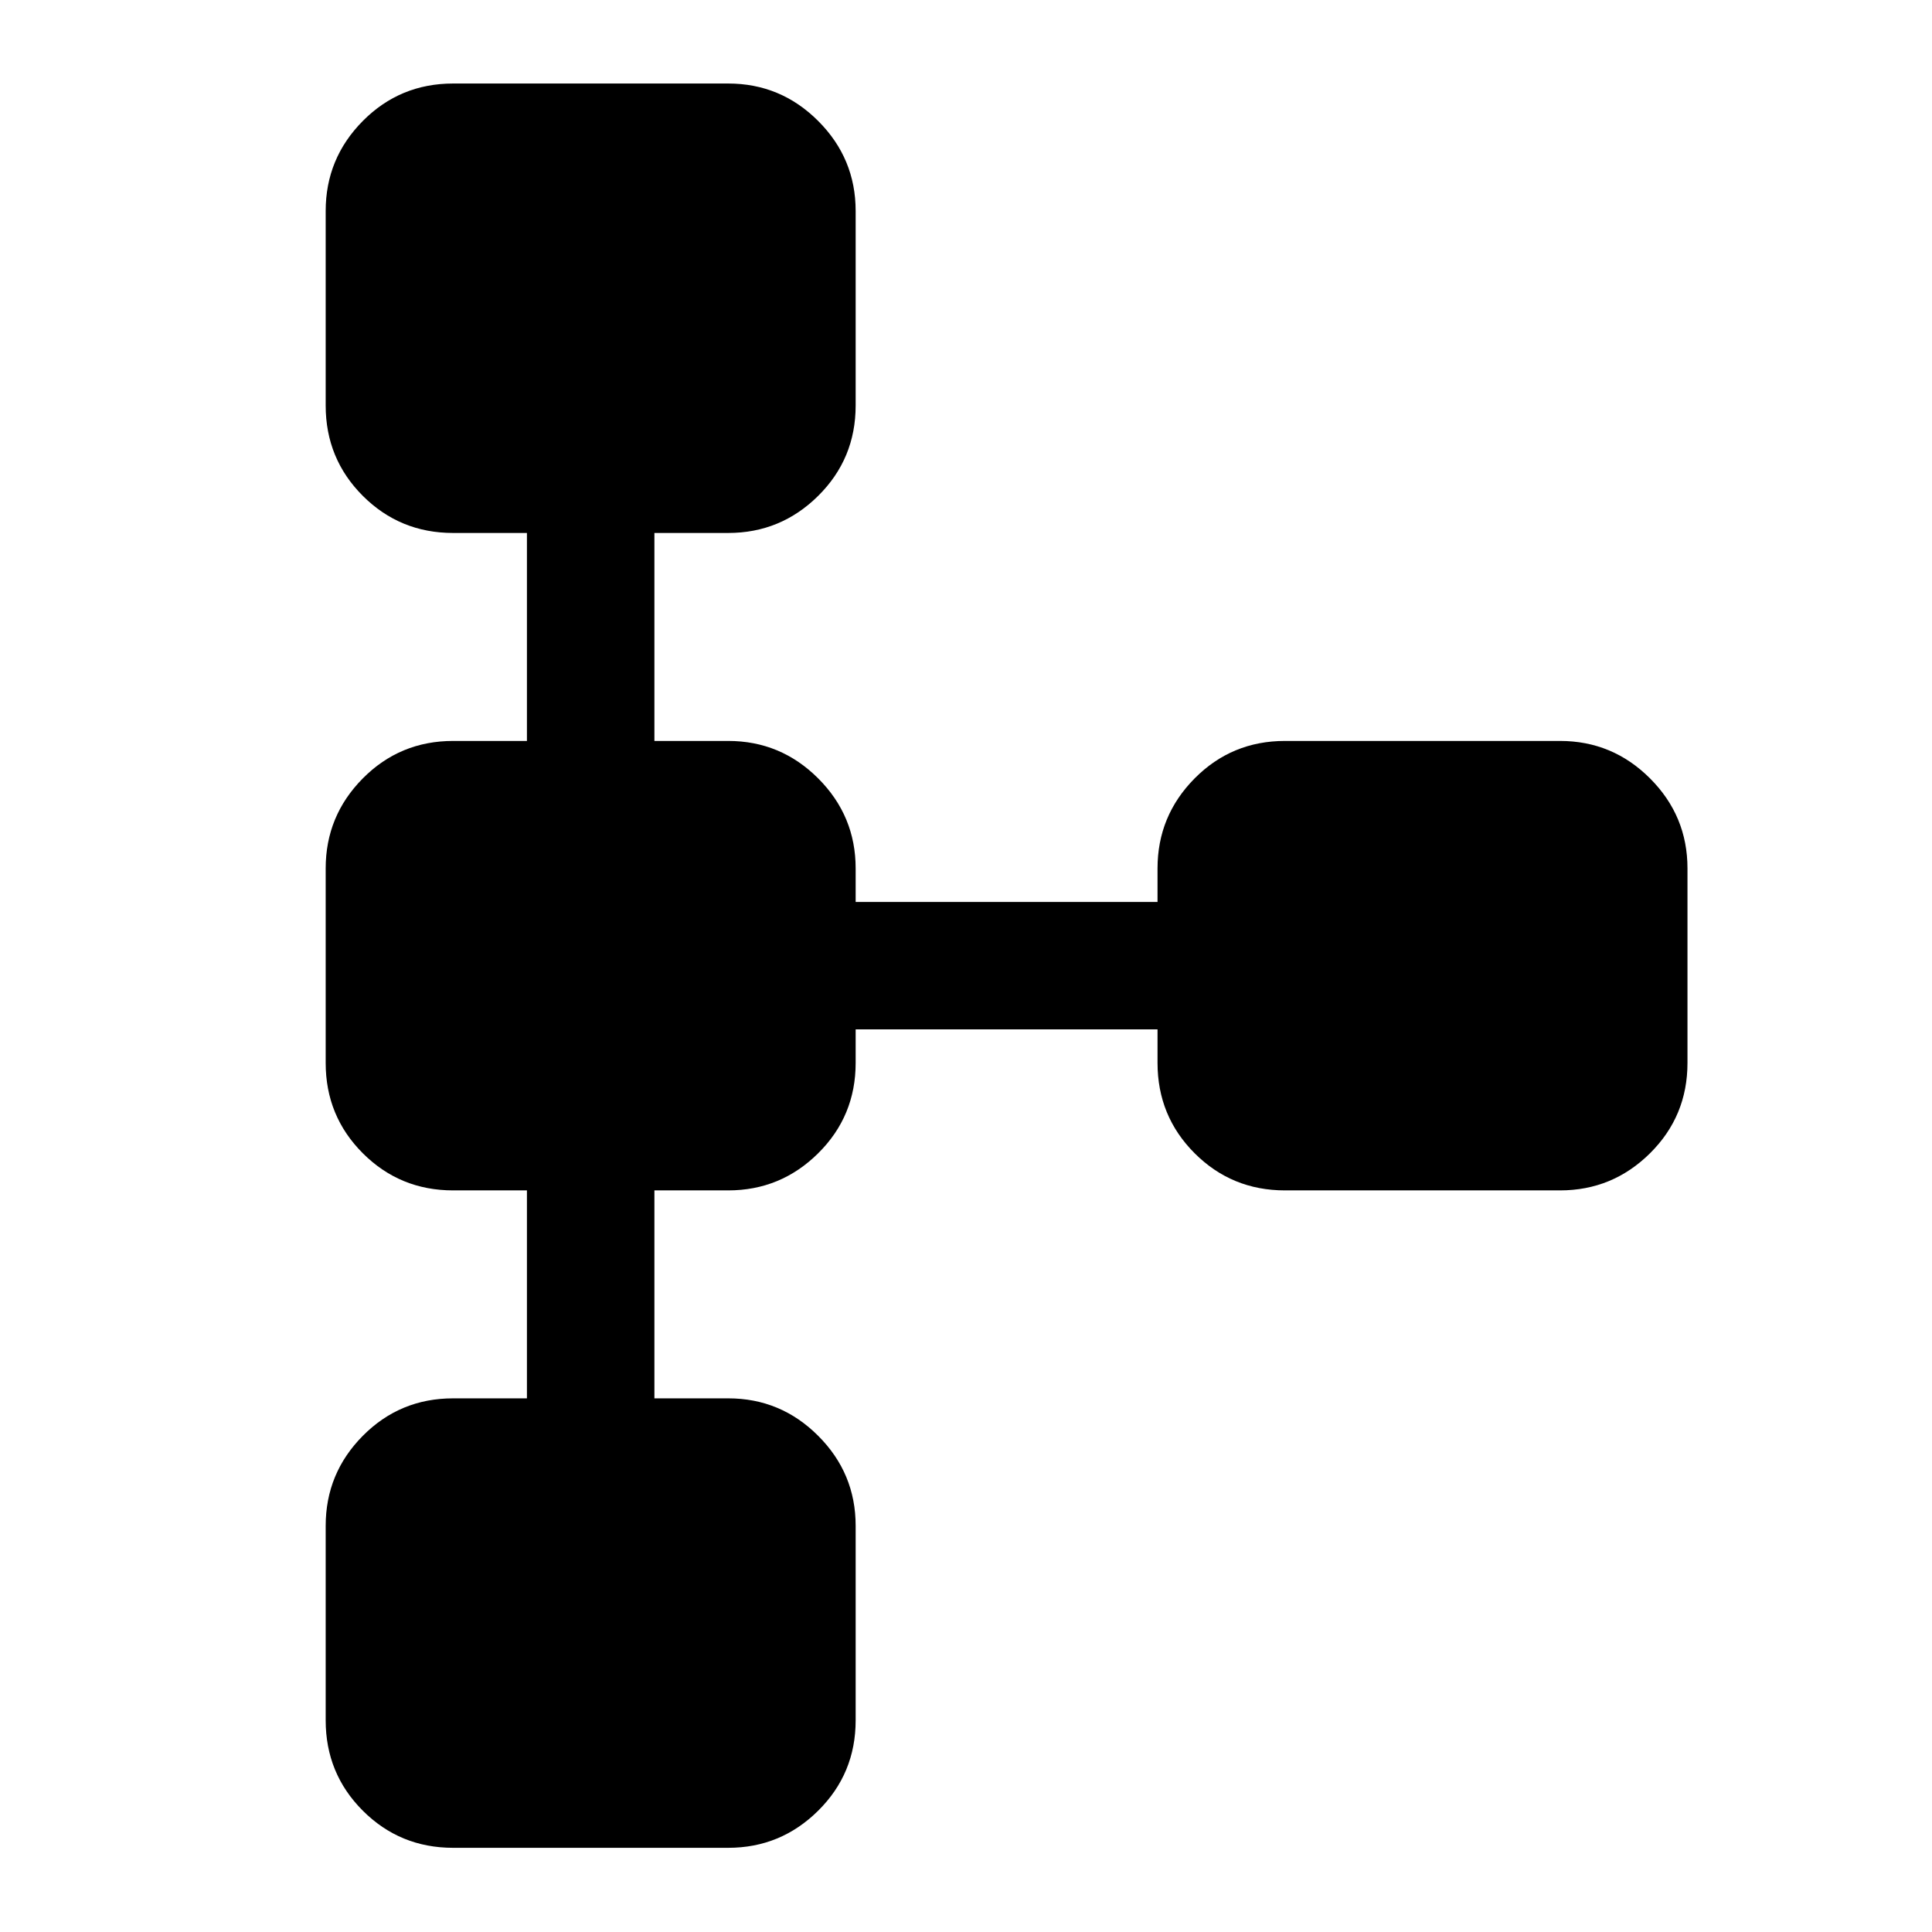 <svg xmlns="http://www.w3.org/2000/svg" height="40" viewBox="0 -960 960 960" width="40"><path d="M161.83-105.17v-96.66q0-26.11 18.45-44.72 18.45-18.62 44.89-18.62h36.66V-368.5h-36.66q-26.44 0-44.89-18.45t-18.45-44.88v-96.67q0-26.1 18.45-44.72 18.45-18.61 44.89-18.61h36.66v-103.34h-36.66q-26.44 0-44.89-18.44-18.45-18.45-18.45-44.89v-96.67q0-26.1 18.45-44.72 18.45-18.61 44.89-18.61h136.66q26.11 0 44.72 18.61 18.62 18.62 18.62 44.72v96.67q0 26.44-18.62 44.89-18.61 18.44-44.72 18.44h-36.66v103.34h36.66q26.11 0 44.72 18.61 18.62 18.62 18.62 44.72v16.67h150v-16.67q0-26.1 18.44-44.72 18.45-18.61 44.89-18.61h136.67q26.1 0 44.72 18.61 18.61 18.62 18.61 44.72v96.67q0 26.43-18.61 44.88-18.62 18.45-44.72 18.45H638.5q-26.44 0-44.89-18.45-18.44-18.45-18.44-44.88v-16.67h-150v16.67q0 26.43-18.62 44.88-18.61 18.45-44.72 18.45h-36.66v103.33h36.66q26.11 0 44.72 18.62 18.62 18.61 18.62 44.72v96.66q0 26.44-18.62 44.89-18.61 18.45-44.72 18.45H225.17q-26.44 0-44.89-18.45t-18.45-44.89Z"/></svg>